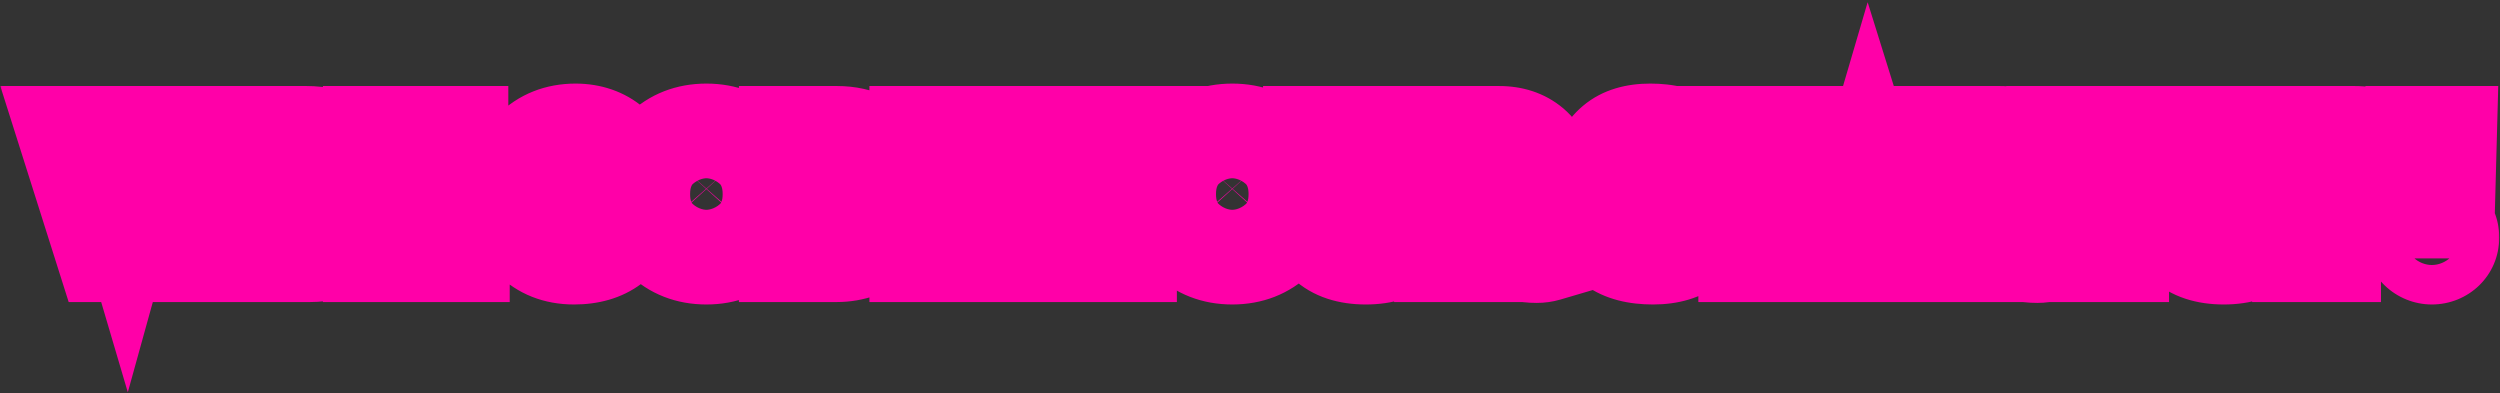 <svg width="687" height="108" viewBox="0 0 687 108" fill="none" xmlns="http://www.w3.org/2000/svg">
<rect x="0" y="0" width="687" height="108" fill="#333333" stroke="none"/>
<mask id="path-1-outside-1_2016_565" maskUnits="userSpaceOnUse" x="0" y="0" width="687" height="108" fill="black">
<rect fill="white" width="687" height="108"/>
<path d="M40.633 70H28.392L17.832 36.64H27.672L34.728 60.544L41.352 36.64H51.193L40.633 70ZM63.135 70H53.727V36.64H63.135V70ZM85.276 70H69.196V36.64H84.268C91.756 36.64 95.836 39.76 95.836 45.184C95.836 48.88 93.292 51.616 89.884 52.528C94.636 53.632 97.036 56.272 97.036 60.448C97.036 66.592 92.812 70 85.276 70ZM78.604 43.216V49.696H82.684C85.324 49.696 86.62 48.592 86.62 46.336C86.62 44.272 85.324 43.216 82.684 43.216H78.604ZM78.604 56.56V63.424H82.924C85.852 63.424 87.34 62.272 87.34 60.016C87.34 57.712 85.804 56.56 82.78 56.56H78.604ZM127.071 70H101.727V36.64H126.687V44.752H111.135V49.168H123.999V57.28H111.135V61.888H127.071V70ZM157.722 70.672C152.778 70.672 148.794 69.088 145.674 65.92C142.554 62.752 141.018 58.576 141.018 53.344C141.018 48.304 142.65 44.176 145.866 40.864C149.082 37.6 153.21 35.968 158.154 35.968C166.41 35.968 172.17 40.912 174.042 49.552L164.634 51.856C163.53 47.056 161.178 44.656 157.674 44.656C153.69 44.656 150.858 48.16 150.858 53.344C150.858 58.528 153.738 61.984 157.962 61.984C161.274 61.984 163.434 60.256 164.394 56.752L174.234 58.192C172.074 66.496 166.554 70.672 157.722 70.672ZM206.643 65.776C203.331 69.04 199.155 70.672 194.115 70.672C189.075 70.672 184.899 69.04 181.587 65.776C178.275 62.512 176.643 58.384 176.643 53.344C176.643 48.304 178.275 44.176 181.587 40.864C184.899 37.6 189.075 35.968 194.115 35.968C199.155 35.968 203.331 37.6 206.643 40.864C209.955 44.176 211.587 48.304 211.587 53.344C211.587 58.384 209.955 62.512 206.643 65.776ZM188.595 59.68C189.987 61.216 191.859 61.984 194.115 61.984C196.371 61.984 198.243 61.216 199.635 59.68C201.027 58.144 201.747 56.032 201.747 53.344C201.747 50.656 201.027 48.544 199.635 46.96C198.243 45.424 196.371 44.656 194.115 44.656C191.859 44.656 189.987 45.424 188.595 46.96C187.203 48.544 186.483 50.656 186.483 53.344C186.483 56.032 187.203 58.144 188.595 59.68ZM230.071 70H216.055V36.64H230.071C236.167 36.64 241.495 39.04 244.903 44.224C246.583 46.816 247.447 49.84 247.447 53.344C247.447 64.144 238.903 70 230.071 70ZM225.463 45.328V61.312H229.303C233.959 61.312 237.607 58.816 237.607 53.296C237.607 47.872 233.959 45.328 229.303 45.328H225.463ZM277.259 70H251.915V36.64H276.875V44.752H261.323V49.168H274.187V57.28H261.323V61.888H277.259V70ZM310.406 70H300.998V57.856L289.286 36.64H299.894L305.846 48.4L311.51 36.64H322.118L310.406 57.856V70ZM351.159 65.776C347.847 69.04 343.671 70.672 338.631 70.672C333.591 70.672 329.415 69.04 326.103 65.776C322.791 62.512 321.159 58.384 321.159 53.344C321.159 48.304 322.791 44.176 326.103 40.864C329.415 37.6 333.591 35.968 338.631 35.968C343.671 35.968 347.847 37.6 351.159 40.864C354.471 44.176 356.103 48.304 356.103 53.344C356.103 58.384 354.471 62.512 351.159 65.776ZM333.111 59.68C334.503 61.216 336.375 61.984 338.631 61.984C340.887 61.984 342.759 61.216 344.151 59.68C345.543 58.144 346.263 56.032 346.263 53.344C346.263 50.656 345.543 48.544 344.151 46.96C342.759 45.424 340.887 44.656 338.631 44.656C336.375 44.656 334.503 45.424 333.111 46.96C331.719 48.544 330.999 50.656 330.999 53.344C330.999 56.032 331.719 58.144 333.111 59.68ZM386.587 66.928C383.947 69.424 380.203 70.672 375.307 70.672C370.411 70.672 366.667 69.424 364.027 66.928C361.387 64.432 360.091 60.832 360.091 56.176V36.64H369.499V54.736C369.499 59.392 371.515 61.984 375.307 61.984C379.099 61.984 381.115 59.392 381.115 54.736V36.64H390.523V56.176C390.523 60.832 389.227 64.432 386.587 66.928ZM423.702 61.264C424.134 61.264 424.566 61.216 425.094 61.168V69.856C424.278 70.096 423.318 70.24 422.31 70.24C419.046 70.24 416.31 69.568 414.15 68.224C411.942 66.88 410.07 64.24 408.582 60.352L408.198 59.392H405.51V70H396.102V36.64H411.99C415.686 36.64 418.758 37.648 421.206 39.712C423.606 41.776 424.806 44.608 424.806 48.16C424.806 53.008 422.262 56.224 417.846 57.568C420.102 60.88 421.59 61.312 423.702 61.264ZM410.502 44.704H405.51V51.376H410.646C413.526 51.376 414.966 50.272 414.966 48.016C414.966 45.808 413.478 44.704 410.502 44.704ZM454.261 70.672C449.509 70.672 445.813 69.712 443.125 67.744C440.437 65.824 439.093 63.328 439.093 60.256C439.093 58.816 439.285 57.52 439.717 56.368L448.837 58.192C448.597 58.768 448.453 59.344 448.453 59.872C448.453 61.936 450.757 63.184 454.357 63.184C457.573 63.184 459.397 62.032 459.397 60.16C459.397 58.672 458.005 57.76 456.229 57.52L451.813 56.896C443.509 55.696 439.717 52.336 439.717 46.528C439.717 43.6 440.917 41.104 443.365 39.04C445.813 36.976 449.173 35.968 453.493 35.968C462.661 35.968 467.509 39.712 468.037 47.248L458.773 48.352C458.389 45.232 456.949 43.456 453.157 43.456C450.853 43.456 449.077 44.512 449.077 46C449.077 47.488 450.421 48.4 453.109 48.784L457.573 49.456C465.397 50.608 468.757 53.776 468.757 59.2C468.757 62.56 467.461 65.296 464.917 67.456C462.325 69.616 458.773 70.672 454.261 70.672ZM489.118 70H479.71V45.328H470.398V36.64H498.43V45.328H489.118V70ZM531.128 70H521.288L519.128 63.088H508.424L506.36 70H496.52L507.704 36.64H519.944L531.128 70ZM513.608 45.472L510.536 55.936H516.872L513.608 45.472ZM561.28 61.264C561.712 61.264 562.144 61.216 562.672 61.168V69.856C561.856 70.096 560.896 70.24 559.888 70.24C556.624 70.24 553.888 69.568 551.728 68.224C549.52 66.88 547.648 64.24 546.16 60.352L545.776 59.392H543.088V70H533.68V36.64H549.568C553.264 36.64 556.336 37.648 558.784 39.712C561.184 41.776 562.384 44.608 562.384 48.16C562.384 53.008 559.84 56.224 555.424 57.568C557.68 60.88 559.168 61.312 561.28 61.264ZM548.08 44.704H543.088V51.376H548.224C551.104 51.376 552.544 50.272 552.544 48.016C552.544 45.808 551.056 44.704 548.08 44.704ZM583.055 70H573.647V45.328H564.335V36.64H592.367V45.328H583.055V70ZM622.368 66.928C619.728 69.424 615.984 70.672 611.088 70.672C606.192 70.672 602.448 69.424 599.808 66.928C597.168 64.432 595.872 60.832 595.872 56.176V36.64H605.28V54.736C605.28 59.392 607.296 61.984 611.088 61.984C614.88 61.984 616.896 59.392 616.896 54.736V36.64H626.304V56.176C626.304 60.832 625.008 64.432 622.368 66.928ZM641.291 70H631.883V36.64H647.099C650.795 36.64 653.819 37.696 656.267 39.76C658.667 41.872 659.867 44.704 659.867 48.256C659.867 51.808 658.667 54.64 656.267 56.704C653.819 58.816 650.795 59.872 647.099 59.872H641.291V70ZM641.291 44.704V51.808H645.707C648.587 51.808 650.027 50.608 650.027 48.256C650.027 45.904 648.539 44.704 645.563 44.704H641.291ZM672.588 58H663.948L663.372 36.64H673.164L672.588 58ZM668.268 70.672C665.244 70.672 662.748 68.32 662.748 65.248C662.748 62.176 665.244 59.824 668.268 59.824C671.388 59.824 673.788 62.128 673.788 65.248C673.788 68.368 671.388 70.672 668.268 70.672Z"/>
</mask>
<path d="M40.633 70H28.392L17.832 36.64H27.672L34.728 60.544L41.352 36.64H51.193L40.633 70ZM63.135 70H53.727V36.64H63.135V70ZM85.276 70H69.196V36.64H84.268C91.756 36.64 95.836 39.76 95.836 45.184C95.836 48.88 93.292 51.616 89.884 52.528C94.636 53.632 97.036 56.272 97.036 60.448C97.036 66.592 92.812 70 85.276 70ZM78.604 43.216V49.696H82.684C85.324 49.696 86.62 48.592 86.62 46.336C86.62 44.272 85.324 43.216 82.684 43.216H78.604ZM78.604 56.56V63.424H82.924C85.852 63.424 87.34 62.272 87.34 60.016C87.34 57.712 85.804 56.56 82.78 56.56H78.604ZM127.071 70H101.727V36.64H126.687V44.752H111.135V49.168H123.999V57.28H111.135V61.888H127.071V70ZM157.722 70.672C152.778 70.672 148.794 69.088 145.674 65.92C142.554 62.752 141.018 58.576 141.018 53.344C141.018 48.304 142.65 44.176 145.866 40.864C149.082 37.6 153.21 35.968 158.154 35.968C166.41 35.968 172.17 40.912 174.042 49.552L164.634 51.856C163.53 47.056 161.178 44.656 157.674 44.656C153.69 44.656 150.858 48.16 150.858 53.344C150.858 58.528 153.738 61.984 157.962 61.984C161.274 61.984 163.434 60.256 164.394 56.752L174.234 58.192C172.074 66.496 166.554 70.672 157.722 70.672ZM206.643 65.776C203.331 69.04 199.155 70.672 194.115 70.672C189.075 70.672 184.899 69.04 181.587 65.776C178.275 62.512 176.643 58.384 176.643 53.344C176.643 48.304 178.275 44.176 181.587 40.864C184.899 37.6 189.075 35.968 194.115 35.968C199.155 35.968 203.331 37.6 206.643 40.864C209.955 44.176 211.587 48.304 211.587 53.344C211.587 58.384 209.955 62.512 206.643 65.776ZM188.595 59.68C189.987 61.216 191.859 61.984 194.115 61.984C196.371 61.984 198.243 61.216 199.635 59.68C201.027 58.144 201.747 56.032 201.747 53.344C201.747 50.656 201.027 48.544 199.635 46.96C198.243 45.424 196.371 44.656 194.115 44.656C191.859 44.656 189.987 45.424 188.595 46.96C187.203 48.544 186.483 50.656 186.483 53.344C186.483 56.032 187.203 58.144 188.595 59.68ZM230.071 70H216.055V36.64H230.071C236.167 36.64 241.495 39.04 244.903 44.224C246.583 46.816 247.447 49.84 247.447 53.344C247.447 64.144 238.903 70 230.071 70ZM225.463 45.328V61.312H229.303C233.959 61.312 237.607 58.816 237.607 53.296C237.607 47.872 233.959 45.328 229.303 45.328H225.463ZM277.259 70H251.915V36.64H276.875V44.752H261.323V49.168H274.187V57.28H261.323V61.888H277.259V70ZM310.406 70H300.998V57.856L289.286 36.64H299.894L305.846 48.4L311.51 36.64H322.118L310.406 57.856V70ZM351.159 65.776C347.847 69.04 343.671 70.672 338.631 70.672C333.591 70.672 329.415 69.04 326.103 65.776C322.791 62.512 321.159 58.384 321.159 53.344C321.159 48.304 322.791 44.176 326.103 40.864C329.415 37.6 333.591 35.968 338.631 35.968C343.671 35.968 347.847 37.6 351.159 40.864C354.471 44.176 356.103 48.304 356.103 53.344C356.103 58.384 354.471 62.512 351.159 65.776ZM333.111 59.68C334.503 61.216 336.375 61.984 338.631 61.984C340.887 61.984 342.759 61.216 344.151 59.68C345.543 58.144 346.263 56.032 346.263 53.344C346.263 50.656 345.543 48.544 344.151 46.96C342.759 45.424 340.887 44.656 338.631 44.656C336.375 44.656 334.503 45.424 333.111 46.96C331.719 48.544 330.999 50.656 330.999 53.344C330.999 56.032 331.719 58.144 333.111 59.68ZM386.587 66.928C383.947 69.424 380.203 70.672 375.307 70.672C370.411 70.672 366.667 69.424 364.027 66.928C361.387 64.432 360.091 60.832 360.091 56.176V36.64H369.499V54.736C369.499 59.392 371.515 61.984 375.307 61.984C379.099 61.984 381.115 59.392 381.115 54.736V36.64H390.523V56.176C390.523 60.832 389.227 64.432 386.587 66.928ZM423.702 61.264C424.134 61.264 424.566 61.216 425.094 61.168V69.856C424.278 70.096 423.318 70.24 422.31 70.24C419.046 70.24 416.31 69.568 414.15 68.224C411.942 66.88 410.07 64.24 408.582 60.352L408.198 59.392H405.51V70H396.102V36.64H411.99C415.686 36.64 418.758 37.648 421.206 39.712C423.606 41.776 424.806 44.608 424.806 48.16C424.806 53.008 422.262 56.224 417.846 57.568C420.102 60.88 421.59 61.312 423.702 61.264ZM410.502 44.704H405.51V51.376H410.646C413.526 51.376 414.966 50.272 414.966 48.016C414.966 45.808 413.478 44.704 410.502 44.704ZM454.261 70.672C449.509 70.672 445.813 69.712 443.125 67.744C440.437 65.824 439.093 63.328 439.093 60.256C439.093 58.816 439.285 57.52 439.717 56.368L448.837 58.192C448.597 58.768 448.453 59.344 448.453 59.872C448.453 61.936 450.757 63.184 454.357 63.184C457.573 63.184 459.397 62.032 459.397 60.16C459.397 58.672 458.005 57.76 456.229 57.52L451.813 56.896C443.509 55.696 439.717 52.336 439.717 46.528C439.717 43.6 440.917 41.104 443.365 39.04C445.813 36.976 449.173 35.968 453.493 35.968C462.661 35.968 467.509 39.712 468.037 47.248L458.773 48.352C458.389 45.232 456.949 43.456 453.157 43.456C450.853 43.456 449.077 44.512 449.077 46C449.077 47.488 450.421 48.4 453.109 48.784L457.573 49.456C465.397 50.608 468.757 53.776 468.757 59.2C468.757 62.56 467.461 65.296 464.917 67.456C462.325 69.616 458.773 70.672 454.261 70.672ZM489.118 70H479.71V45.328H470.398V36.64H498.43V45.328H489.118V70ZM531.128 70H521.288L519.128 63.088H508.424L506.36 70H496.52L507.704 36.64H519.944L531.128 70ZM513.608 45.472L510.536 55.936H516.872L513.608 45.472ZM561.28 61.264C561.712 61.264 562.144 61.216 562.672 61.168V69.856C561.856 70.096 560.896 70.24 559.888 70.24C556.624 70.24 553.888 69.568 551.728 68.224C549.52 66.88 547.648 64.24 546.16 60.352L545.776 59.392H543.088V70H533.68V36.64H549.568C553.264 36.64 556.336 37.648 558.784 39.712C561.184 41.776 562.384 44.608 562.384 48.16C562.384 53.008 559.84 56.224 555.424 57.568C557.68 60.88 559.168 61.312 561.28 61.264ZM548.08 44.704H543.088V51.376H548.224C551.104 51.376 552.544 50.272 552.544 48.016C552.544 45.808 551.056 44.704 548.08 44.704ZM583.055 70H573.647V45.328H564.335V36.64H592.367V45.328H583.055V70ZM622.368 66.928C619.728 69.424 615.984 70.672 611.088 70.672C606.192 70.672 602.448 69.424 599.808 66.928C597.168 64.432 595.872 60.832 595.872 56.176V36.64H605.28V54.736C605.28 59.392 607.296 61.984 611.088 61.984C614.88 61.984 616.896 59.392 616.896 54.736V36.64H626.304V56.176C626.304 60.832 625.008 64.432 622.368 66.928ZM641.291 70H631.883V36.64H647.099C650.795 36.64 653.819 37.696 656.267 39.76C658.667 41.872 659.867 44.704 659.867 48.256C659.867 51.808 658.667 54.64 656.267 56.704C653.819 58.816 650.795 59.872 647.099 59.872H641.291V70ZM641.291 44.704V51.808H645.707C648.587 51.808 650.027 50.608 650.027 48.256C650.027 45.904 648.539 44.704 645.563 44.704H641.291ZM672.588 58H663.948L663.372 36.64H673.164L672.588 58ZM668.268 70.672C665.244 70.672 662.748 68.32 662.748 65.248C662.748 62.176 665.244 59.824 668.268 59.824C671.388 59.824 673.788 62.128 673.788 65.248C673.788 68.368 671.388 70.672 668.268 70.672Z" fill="white"/>
<path d="M40.633 70V83H50.153L53.026 73.923L40.633 70ZM28.392 70L15.999 73.923L18.872 83H28.392V70ZM17.832 36.64V23.64H0.082L5.439 40.563L17.832 36.64ZM27.672 36.64L40.141 32.96L37.39 23.64H27.672V36.64ZM34.728 60.544L22.26 64.224L35.123 107.801L47.256 64.016L34.728 60.544ZM41.352 36.64V23.64H31.465L28.825 33.168L41.352 36.64ZM51.193 36.64L63.586 40.563L68.943 23.64H51.193V36.64ZM40.633 70V57H28.392V70V83H40.633V70ZM28.392 70L40.786 66.077L30.226 32.717L17.832 36.64L5.439 40.563L15.999 73.923L28.392 70ZM17.832 36.64V49.64H27.672V36.64V23.64H17.832V36.64ZM27.672 36.64L15.204 40.32L22.26 64.224L34.728 60.544L47.197 56.864L40.141 32.96L27.672 36.64ZM34.728 60.544L47.256 64.016L53.88 40.112L41.352 36.64L28.825 33.168L22.201 57.072L34.728 60.544ZM41.352 36.64V49.64H51.193V36.64V23.64H41.352V36.64ZM51.193 36.64L38.799 32.717L28.239 66.077L40.633 70L53.026 73.923L63.586 40.563L51.193 36.64ZM63.135 70V83H76.135V70H63.135ZM53.727 70H40.727V83H53.727V70ZM53.727 36.64V23.64H40.727V36.64H53.727ZM63.135 36.64H76.135V23.64H63.135V36.64ZM63.135 70V57H53.727V70V83H63.135V70ZM53.727 70H66.727V36.64H53.727H40.727V70H53.727ZM53.727 36.64V49.64H63.135V36.64V23.64H53.727V36.64ZM63.135 36.64H50.135V70H63.135H76.135V36.64H63.135ZM69.196 70H56.196V83H69.196V70ZM69.196 36.64V23.64H56.196V36.64H69.196ZM89.884 52.528L86.523 39.97L86.942 65.191L89.884 52.528ZM78.604 43.216V30.216H65.604V43.216H78.604ZM78.604 49.696H65.604V62.696H78.604V49.696ZM78.604 56.56V43.56H65.604V56.56H78.604ZM78.604 63.424H65.604V76.424H78.604V63.424ZM85.276 70V57H69.196V70V83H85.276V70ZM69.196 70H82.196V36.64H69.196H56.196V70H69.196ZM69.196 36.64V49.64H84.268V36.64V23.64H69.196V36.64ZM84.268 36.64V49.64C85.267 49.64 85.785 49.747 85.93 49.785C86.068 49.822 85.688 49.746 85.091 49.301C84.443 48.818 83.782 48.076 83.331 47.123C82.896 46.203 82.836 45.472 82.836 45.184H95.836H108.836C108.836 38.823 106.226 32.627 100.629 28.455C95.591 24.7 89.546 23.64 84.268 23.64V36.64ZM95.836 45.184H82.836C82.836 43.904 83.324 42.558 84.198 41.522C85.004 40.565 85.9 40.137 86.523 39.97L89.884 52.528L93.245 65.086C101.345 62.918 108.836 55.733 108.836 45.184H95.836ZM89.884 52.528L86.942 65.191C87.675 65.361 86.739 65.314 85.601 64.057C85.023 63.418 84.587 62.669 84.321 61.912C84.066 61.185 84.036 60.65 84.036 60.448H97.036H110.036C110.036 55.714 108.597 50.721 104.883 46.615C101.357 42.718 96.845 40.799 92.826 39.865L89.884 52.528ZM97.036 60.448H84.036C84.036 60.495 84.03 60.054 84.333 59.356C84.656 58.612 85.179 57.929 85.794 57.43C86.927 56.512 87.315 57 85.276 57V70V83C90.772 83 97.041 81.784 102.169 77.626C107.717 73.128 110.036 66.739 110.036 60.448H97.036ZM78.604 43.216H65.604V49.696H78.604H91.604V43.216H78.604ZM78.604 49.696V62.696H82.684V49.696V36.696H78.604V49.696ZM82.684 49.696V62.696C85.489 62.696 90.086 62.159 94.08 58.752C98.482 54.995 99.62 49.983 99.62 46.336H86.62H73.62C73.62 44.946 74.11 41.613 77.204 38.972C79.89 36.681 82.518 36.696 82.684 36.696V49.696ZM86.62 46.336H99.62C99.62 42.416 98.243 37.426 93.751 33.842C89.817 30.701 85.394 30.216 82.684 30.216V43.216V56.216C82.614 56.216 80.159 56.259 77.532 54.162C74.349 51.621 73.62 48.192 73.62 46.336H86.62ZM82.684 43.216V30.216H78.604V43.216V56.216H82.684V43.216ZM78.604 56.56H65.604V63.424H78.604H91.604V56.56H78.604ZM78.604 63.424V76.424H82.924V63.424V50.424H78.604V63.424ZM82.924 63.424V76.424C85.75 76.424 90.2 75.925 94.176 72.855C98.768 69.308 100.34 64.247 100.34 60.016H87.34H74.34C74.34 59.164 74.481 57.83 75.143 56.308C75.837 54.715 76.931 53.322 78.283 52.278C79.572 51.282 80.796 50.83 81.579 50.627C82.345 50.428 82.844 50.424 82.924 50.424V63.424ZM87.34 60.016H100.34C100.34 55.7 98.709 50.588 94.033 47.053C90.033 44.03 85.579 43.56 82.78 43.56V56.56V69.56C82.752 69.56 82.302 69.562 81.58 69.379C80.844 69.193 79.64 68.766 78.355 67.794C76.999 66.77 75.88 65.382 75.165 63.767C74.483 62.225 74.34 60.871 74.34 60.016H87.34ZM82.78 56.56V43.56H78.604V56.56V69.56H82.78V56.56ZM127.071 70V83H140.071V70H127.071ZM101.727 70H88.727V83H101.727V70ZM101.727 36.64V23.64H88.727V36.64H101.727ZM126.687 36.64H139.687V23.64H126.687V36.64ZM126.687 44.752V57.752H139.687V44.752H126.687ZM111.135 44.752V31.752H98.135V44.752H111.135ZM111.135 49.168H98.135V62.168H111.135V49.168ZM123.999 49.168H136.999V36.168H123.999V49.168ZM123.999 57.28V70.28H136.999V57.28H123.999ZM111.135 57.28V44.28H98.135V57.28H111.135ZM111.135 61.888H98.135V74.888H111.135V61.888ZM127.071 61.888H140.071V48.888H127.071V61.888ZM127.071 70V57H101.727V70V83H127.071V70ZM101.727 70H114.727V36.64H101.727H88.727V70H101.727ZM101.727 36.64V49.64H126.687V36.64V23.64H101.727V36.64ZM126.687 36.64H113.687V44.752H126.687H139.687V36.64H126.687ZM126.687 44.752V31.752H111.135V44.752V57.752H126.687V44.752ZM111.135 44.752H98.135V49.168H111.135H124.135V44.752H111.135ZM111.135 49.168V62.168H123.999V49.168V36.168H111.135V49.168ZM123.999 49.168H110.999V57.28H123.999H136.999V49.168H123.999ZM123.999 57.28V44.28H111.135V57.28V70.28H123.999V57.28ZM111.135 57.28H98.135V61.888H111.135H124.135V57.28H111.135ZM111.135 61.888V74.888H127.071V61.888V48.888H111.135V61.888ZM127.071 61.888H114.071V70H127.071H140.071V61.888H127.071ZM145.674 65.92L136.412 75.042L145.674 65.92ZM145.866 40.864L136.606 31.74L136.573 31.774L136.54 31.808L145.866 40.864ZM174.042 49.552L177.134 62.179L189.427 59.168L186.747 46.799L174.042 49.552ZM164.634 51.856L151.965 54.77L154.92 67.619L167.726 64.483L164.634 51.856ZM164.394 56.752L166.277 43.889L154.895 42.224L151.856 53.317L164.394 56.752ZM174.234 58.192L186.815 61.465L190.466 47.429L176.117 45.329L174.234 58.192ZM157.722 70.672V57.672C155.873 57.672 155.354 57.222 154.936 56.798L145.674 65.92L136.412 75.042C142.234 80.954 149.684 83.672 157.722 83.672V70.672ZM145.674 65.92L154.936 56.798C154.65 56.507 154.018 55.843 154.018 53.344H141.018H128.018C128.018 61.309 130.458 68.997 136.412 75.042L145.674 65.92ZM141.018 53.344H154.018C154.018 51.432 154.503 50.63 155.193 49.92L145.866 40.864L136.54 31.808C130.797 37.722 128.018 45.176 128.018 53.344H141.018ZM145.866 40.864L155.126 49.988C155.668 49.438 156.348 48.968 158.154 48.968V35.968V22.968C150.073 22.968 142.496 25.762 136.606 31.74L145.866 40.864ZM158.154 35.968V48.968C159.58 48.968 159.974 49.34 160.039 49.397C160.175 49.513 160.876 50.178 161.337 52.305L174.042 49.552L186.747 46.799C185.336 40.286 182.221 34.159 176.945 29.643C171.599 25.067 164.984 22.968 158.154 22.968V35.968ZM174.042 49.552L170.95 36.925L161.542 39.229L164.634 51.856L167.726 64.483L177.134 62.179L174.042 49.552ZM164.634 51.856L177.303 48.942C176.449 45.226 174.791 40.916 171.385 37.405C167.635 33.539 162.74 31.656 157.674 31.656V44.656V57.656C157.043 57.656 156.147 57.542 155.146 57.131C154.132 56.715 153.314 56.117 152.723 55.507C151.645 54.396 151.716 53.686 151.965 54.77L164.634 51.856ZM157.674 44.656V31.656C151.524 31.656 146.133 34.497 142.578 38.989C139.185 43.277 137.858 48.482 137.858 53.344H150.858H163.858C163.858 53.022 163.948 53.883 162.966 55.123C162.461 55.761 161.713 56.431 160.704 56.931C159.684 57.437 158.624 57.656 157.674 57.656V44.656ZM150.858 53.344H137.858C137.858 58.257 139.227 63.555 142.8 67.883C146.543 72.418 152.01 74.984 157.962 74.984V61.984V48.984C158.708 48.984 159.632 49.144 160.588 49.592C161.542 50.039 162.305 50.67 162.852 51.333C163.929 52.637 163.858 53.615 163.858 53.344H150.858ZM157.962 61.984V74.984C161.958 74.984 166.402 73.895 170.243 70.784C173.989 67.749 175.95 63.77 176.932 60.187L164.394 56.752L151.856 53.317C151.878 53.238 152.279 51.875 153.877 50.58C155.571 49.209 157.279 48.984 157.962 48.984V61.984ZM164.394 56.752L162.512 69.615L172.352 71.055L174.234 58.192L176.117 45.329L166.277 43.889L164.394 56.752ZM174.234 58.192L161.653 54.919C161.383 55.955 161.092 56.541 160.912 56.834C160.748 57.1 160.651 57.167 160.64 57.176C160.626 57.187 160.492 57.291 160.096 57.406C159.672 57.53 158.918 57.672 157.722 57.672V70.672V83.672C164.177 83.672 170.75 82.127 176.32 77.916C181.927 73.677 185.181 67.748 186.815 61.465L174.234 58.192ZM206.643 65.776L197.518 56.517L206.643 65.776ZM181.587 65.776L190.712 56.517L181.587 65.776ZM181.587 40.864L172.462 31.605L172.428 31.638L172.395 31.672L181.587 40.864ZM206.643 40.864L215.836 31.672L215.802 31.638L215.768 31.605L206.643 40.864ZM188.595 59.68L178.962 68.41L188.595 59.68ZM199.635 59.68L190.002 50.95L190.002 50.95L199.635 59.68ZM199.635 46.96L209.4 38.379L209.335 38.304L209.268 38.23L199.635 46.96ZM188.595 46.96L178.962 38.23L178.896 38.304L178.83 38.379L188.595 46.96ZM206.643 65.776L197.518 56.517C196.854 57.171 196.055 57.672 194.115 57.672V70.672V83.672C202.255 83.672 209.808 80.909 215.768 75.035L206.643 65.776ZM194.115 70.672V57.672C192.175 57.672 191.376 57.171 190.712 56.517L181.587 65.776L172.462 75.035C178.422 80.909 185.975 83.672 194.115 83.672V70.672ZM181.587 65.776L190.712 56.517C190.119 55.933 189.643 55.255 189.643 53.344H176.643H163.643C163.643 61.513 166.431 69.091 172.462 75.035L181.587 65.776ZM176.643 53.344H189.643C189.643 51.452 190.11 50.726 190.78 50.056L181.587 40.864L172.395 31.672C166.441 37.626 163.643 45.156 163.643 53.344H176.643ZM181.587 40.864L190.712 50.123C191.376 49.469 192.175 48.968 194.115 48.968V35.968V22.968C185.975 22.968 178.422 25.731 172.462 31.605L181.587 40.864ZM194.115 35.968V48.968C196.055 48.968 196.854 49.469 197.518 50.123L206.643 40.864L215.768 31.605C209.808 25.731 202.255 22.968 194.115 22.968V35.968ZM206.643 40.864L197.451 50.056C198.121 50.726 198.587 51.452 198.587 53.344H211.587H224.587C224.587 45.156 221.79 37.626 215.836 31.672L206.643 40.864ZM211.587 53.344H198.587C198.587 55.255 198.111 55.933 197.518 56.517L206.643 65.776L215.768 75.035C221.799 69.091 224.587 61.513 224.587 53.344H211.587ZM188.595 59.68L178.962 68.41C183.109 72.985 188.645 74.984 194.115 74.984V61.984V48.984C194.472 48.984 195.166 49.048 196.02 49.403C196.902 49.77 197.663 50.327 198.228 50.95L188.595 59.68ZM194.115 61.984V74.984C199.586 74.984 205.122 72.985 209.268 68.41L199.635 59.68L190.002 50.95C190.568 50.327 191.328 49.77 192.21 49.403C193.064 49.048 193.758 48.984 194.115 48.984V61.984ZM199.635 59.68L209.268 68.41C213.352 63.903 214.747 58.381 214.747 53.344H201.747H188.747C188.747 53.541 188.72 53.312 188.887 52.812C189.068 52.273 189.419 51.594 190.002 50.95L199.635 59.68ZM201.747 53.344H214.747C214.747 48.252 213.326 42.846 209.4 38.379L199.635 46.96L189.87 55.541C189.372 54.975 189.052 54.364 188.88 53.849C188.721 53.371 188.747 53.152 188.747 53.344H201.747ZM199.635 46.96L209.268 38.23C205.122 33.655 199.586 31.656 194.115 31.656V44.656V57.656C193.758 57.656 193.065 57.592 192.21 57.237C191.328 56.87 190.568 56.313 190.002 55.69L199.635 46.96ZM194.115 44.656V31.656C188.645 31.656 183.109 33.655 178.962 38.23L188.595 46.96L198.228 55.69C197.663 56.313 196.902 56.87 196.02 57.237C195.166 57.592 194.472 57.656 194.115 57.656V44.656ZM188.595 46.96L178.83 38.379C174.904 42.846 173.483 48.252 173.483 53.344H186.483H199.483C199.483 53.152 199.509 53.371 199.35 53.849C199.178 54.364 198.858 54.975 198.36 55.541L188.595 46.96ZM186.483 53.344H173.483C173.483 58.381 174.878 63.903 178.962 68.41L188.595 59.68L198.228 50.95C198.811 51.594 199.162 52.273 199.343 52.812C199.511 53.312 199.483 53.541 199.483 53.344H186.483ZM216.055 70H203.055V83H216.055V70ZM216.055 36.64V23.64H203.055V36.64H216.055ZM244.903 44.224L255.812 37.153L255.789 37.118L255.766 37.083L244.903 44.224ZM225.463 45.328V32.328H212.463V45.328H225.463ZM225.463 61.312H212.463V74.312H225.463V61.312ZM230.071 70V57H216.055V70V83H230.071V70ZM216.055 70H229.055V36.64H216.055H203.055V70H216.055ZM216.055 36.64V49.64H230.071V36.64V23.64H216.055V36.64ZM230.071 36.64V49.64C231.416 49.64 232.249 49.901 232.726 50.138C233.15 50.348 233.587 50.675 234.04 51.365L244.903 44.224L255.766 37.083C249.59 27.688 239.837 23.64 230.071 23.64V36.64ZM244.903 44.224L233.994 51.295C234.176 51.575 234.447 52.091 234.447 53.344H247.447H260.447C260.447 47.589 258.991 42.057 255.812 37.153L244.903 44.224ZM247.447 53.344H234.447C234.447 54.297 234.267 54.843 234.138 55.127C234.005 55.419 233.821 55.669 233.547 55.907C232.94 56.434 231.729 57 230.071 57V70V83C244.302 83 260.447 72.984 260.447 53.344H247.447ZM225.463 45.328H212.463V61.312H225.463H238.463V45.328H225.463ZM225.463 61.312V74.312H229.303V61.312V48.312H225.463V61.312ZM229.303 61.312V74.312C233.808 74.312 239.273 73.106 243.787 69.136C248.569 64.929 250.607 59.099 250.607 53.296H237.607H224.607C224.607 53.244 224.618 52.722 224.939 51.94C225.274 51.123 225.84 50.294 226.616 49.612C228.142 48.27 229.454 48.312 229.303 48.312V61.312ZM237.607 53.296H250.607C250.607 47.477 248.528 41.686 243.787 37.516C239.306 33.575 233.865 32.328 229.303 32.328V45.328V58.328C229.303 58.328 229.028 58.33 228.555 58.176C228.064 58.017 227.349 57.684 226.616 57.04C225.858 56.373 225.294 55.558 224.954 54.738C224.627 53.949 224.607 53.4 224.607 53.296H237.607ZM229.303 45.328V32.328H225.463V45.328V58.328H229.303V45.328ZM277.259 70V83H290.259V70H277.259ZM251.915 70H238.915V83H251.915V70ZM251.915 36.64V23.64H238.915V36.64H251.915ZM276.875 36.64H289.875V23.64H276.875V36.64ZM276.875 44.752V57.752H289.875V44.752H276.875ZM261.323 44.752V31.752H248.323V44.752H261.323ZM261.323 49.168H248.323V62.168H261.323V49.168ZM274.187 49.168H287.187V36.168H274.187V49.168ZM274.187 57.28V70.28H287.187V57.28H274.187ZM261.323 57.28V44.28H248.323V57.28H261.323ZM261.323 61.888H248.323V74.888H261.323V61.888ZM277.259 61.888H290.259V48.888H277.259V61.888ZM277.259 70V57H251.915V70V83H277.259V70ZM251.915 70H264.915V36.64H251.915H238.915V70H251.915ZM251.915 36.64V49.64H276.875V36.64V23.64H251.915V36.64ZM276.875 36.64H263.875V44.752H276.875H289.875V36.64H276.875ZM276.875 44.752V31.752H261.323V44.752V57.752H276.875V44.752ZM261.323 44.752H248.323V49.168H261.323H274.323V44.752H261.323ZM261.323 49.168V62.168H274.187V49.168V36.168H261.323V49.168ZM274.187 49.168H261.187V57.28H274.187H287.187V49.168H274.187ZM274.187 57.28V44.28H261.323V57.28V70.28H274.187V57.28ZM261.323 57.28H248.323V61.888H261.323H274.323V57.28H261.323ZM261.323 61.888V74.888H277.259V61.888V48.888H261.323V61.888ZM277.259 61.888H264.259V70H277.259H290.259V61.888H277.259ZM310.406 70V83H323.406V70H310.406ZM300.998 70H287.998V83H300.998V70ZM300.998 57.856H313.998V54.506L312.379 51.573L300.998 57.856ZM289.286 36.64V23.64H267.26L277.905 42.923L289.286 36.64ZM299.894 36.64L311.493 30.77L307.884 23.64H299.894V36.64ZM305.846 48.4L294.247 54.27L306.135 77.759L317.558 54.041L305.846 48.4ZM311.51 36.64V23.64H303.342L299.797 30.999L311.51 36.64ZM322.118 36.64L333.499 42.923L344.143 23.64H322.118V36.64ZM310.406 57.856L299.025 51.573L297.406 54.506V57.856H310.406ZM310.406 70V57H300.998V70V83H310.406V70ZM300.998 70H313.998V57.856H300.998H287.998V70H300.998ZM300.998 57.856L312.379 51.573L300.667 30.357L289.286 36.64L277.905 42.923L289.617 64.139L300.998 57.856ZM289.286 36.64V49.64H299.894V36.64V23.64H289.286V36.64ZM299.894 36.64L288.295 42.511L294.247 54.27L305.846 48.4L317.445 42.529L311.493 30.77L299.894 36.64ZM305.846 48.4L317.558 54.041L323.222 42.281L311.51 36.64L299.797 30.999L294.133 42.759L305.846 48.4ZM311.51 36.64V49.64H322.118V36.64V23.64H311.51V36.64ZM322.118 36.64L310.737 30.357L299.025 51.573L310.406 57.856L321.787 64.139L333.499 42.923L322.118 36.64ZM310.406 57.856H297.406V70H310.406H323.406V57.856H310.406ZM351.159 65.776L342.034 56.517L351.159 65.776ZM326.103 65.776L335.228 56.517L326.103 65.776ZM326.103 40.864L316.978 31.605L316.944 31.638L316.91 31.672L326.103 40.864ZM351.159 40.864L360.351 31.672L360.318 31.638L360.284 31.605L351.159 40.864ZM333.111 59.68L323.478 68.41L333.111 59.68ZM344.151 59.68L334.518 50.95V50.95L344.151 59.68ZM344.151 46.96L353.916 38.379L353.85 38.304L353.784 38.23L344.151 46.96ZM333.111 46.96L323.478 38.23L323.411 38.304L323.346 38.379L333.111 46.96ZM351.159 65.776L342.034 56.517C341.37 57.171 340.571 57.672 338.631 57.672V70.672V83.672C346.77 83.672 354.324 80.909 360.284 75.035L351.159 65.776ZM338.631 70.672V57.672C336.69 57.672 335.892 57.171 335.228 56.517L326.103 65.776L316.978 75.035C322.938 80.909 330.491 83.672 338.631 83.672V70.672ZM326.103 65.776L335.228 56.517C334.635 55.933 334.159 55.255 334.159 53.344H321.159H308.159C308.159 61.513 310.946 69.091 316.978 75.035L326.103 65.776ZM321.159 53.344H334.159C334.159 51.452 334.625 50.726 335.295 50.056L326.103 40.864L316.91 31.672C310.956 37.626 308.159 45.156 308.159 53.344H321.159ZM326.103 40.864L335.228 50.123C335.892 49.469 336.69 48.968 338.631 48.968V35.968V22.968C330.491 22.968 322.938 25.731 316.978 31.605L326.103 40.864ZM338.631 35.968V48.968C340.571 48.968 341.37 49.469 342.034 50.123L351.159 40.864L360.284 31.605C354.324 25.731 346.77 22.968 338.631 22.968V35.968ZM351.159 40.864L341.966 50.056C342.636 50.726 343.103 51.452 343.103 53.344H356.103H369.103C369.103 45.156 366.305 37.626 360.351 31.672L351.159 40.864ZM356.103 53.344H343.103C343.103 55.255 342.626 55.933 342.034 56.517L351.159 65.776L360.284 75.035C366.315 69.091 369.103 61.513 369.103 53.344H356.103ZM333.111 59.68L323.478 68.41C327.624 72.985 333.16 74.984 338.631 74.984V61.984V48.984C338.988 48.984 339.681 49.048 340.536 49.403C341.418 49.77 342.178 50.327 342.744 50.95L333.111 59.68ZM338.631 61.984V74.984C344.101 74.984 349.637 72.985 353.784 68.41L344.151 59.68L334.518 50.95C335.083 50.327 335.843 49.77 336.726 49.403C337.58 49.048 338.274 48.984 338.631 48.984V61.984ZM344.151 59.68L353.784 68.41C357.867 63.903 359.263 58.381 359.263 53.344H346.263H333.263C333.263 53.541 333.235 53.312 333.403 52.812C333.584 52.273 333.935 51.594 334.518 50.95L344.151 59.68ZM346.263 53.344H359.263C359.263 48.252 357.842 42.846 353.916 38.379L344.151 46.96L334.386 55.541C333.888 54.975 333.567 54.364 333.396 53.849C333.237 53.371 333.263 53.152 333.263 53.344H346.263ZM344.151 46.96L353.784 38.23C349.637 33.655 344.101 31.656 338.631 31.656V44.656V57.656C338.274 57.656 337.58 57.592 336.726 57.237C335.843 56.87 335.083 56.313 334.518 55.69L344.151 46.96ZM338.631 44.656V31.656C333.16 31.656 327.624 33.655 323.478 38.23L333.111 46.96L342.744 55.69C342.178 56.313 341.418 56.87 340.536 57.237C339.681 57.592 338.988 57.656 338.631 57.656V44.656ZM333.111 46.96L323.346 38.379C319.419 42.846 317.999 48.252 317.999 53.344H330.999H343.999C343.999 53.152 344.025 53.371 343.866 53.849C343.694 54.364 343.373 54.975 342.876 55.541L333.111 46.96ZM330.999 53.344H317.999C317.999 58.381 319.394 63.903 323.478 68.41L333.111 59.68L342.744 50.95C343.327 51.594 343.678 52.273 343.859 52.812C344.026 53.312 343.999 53.541 343.999 53.344H330.999ZM386.587 66.928L377.656 57.482L386.587 66.928ZM364.027 66.928L355.096 76.374L364.027 66.928ZM360.091 36.64V23.64H347.091V36.64H360.091ZM369.499 36.64H382.499V23.64H369.499V36.64ZM381.115 36.64V23.64H368.115V36.64H381.115ZM390.523 36.64H403.523V23.64H390.523V36.64ZM386.587 66.928L377.656 57.482C377.831 57.316 377.925 57.322 377.694 57.399C377.407 57.495 376.677 57.672 375.307 57.672V70.672V83.672C382.367 83.672 389.737 81.84 395.518 76.374L386.587 66.928ZM375.307 70.672V57.672C373.937 57.672 373.207 57.495 372.92 57.399C372.688 57.322 372.783 57.316 372.958 57.482L364.027 66.928L355.096 76.374C360.877 81.84 368.247 83.672 375.307 83.672V70.672ZM364.027 66.928L372.958 57.482C373.054 57.572 373.143 57.679 373.211 57.786C373.278 57.889 373.295 57.943 373.283 57.91C373.253 57.829 373.091 57.323 373.091 56.176H360.091H347.091C347.091 63.257 349.127 70.731 355.096 76.374L364.027 66.928ZM360.091 56.176H373.091V36.64H360.091H347.091V56.176H360.091ZM360.091 36.64V49.64H369.499V36.64V23.64H360.091V36.64ZM369.499 36.64H356.499V54.736H369.499H382.499V36.64H369.499ZM369.499 54.736H356.499C356.499 58.675 357.315 63.807 360.805 68.197C364.68 73.07 370.195 74.984 375.307 74.984V61.984V48.984C375.837 48.984 376.822 49.077 378.007 49.595C379.244 50.136 380.337 50.984 381.156 52.015C382.69 53.945 382.499 55.453 382.499 54.736H369.499ZM375.307 61.984V74.984C380.419 74.984 385.934 73.07 389.808 68.197C393.298 63.807 394.115 58.675 394.115 54.736H381.115H368.115C368.115 55.453 367.923 53.945 369.457 52.015C370.277 50.984 371.37 50.136 372.607 49.595C373.792 49.077 374.777 48.984 375.307 48.984V61.984ZM381.115 54.736H394.115V36.64H381.115H368.115V54.736H381.115ZM381.115 36.64V49.64H390.523V36.64V23.64H381.115V36.64ZM390.523 36.64H377.523V56.176H390.523H403.523V36.64H390.523ZM390.523 56.176H377.523C377.523 57.323 377.361 57.829 377.331 57.91C377.319 57.943 377.335 57.889 377.402 57.786C377.471 57.679 377.56 57.572 377.656 57.482L386.587 66.928L395.518 76.374C401.486 70.731 403.523 63.257 403.523 56.176H390.523ZM423.702 61.264V48.264H423.554L423.407 48.267L423.702 61.264ZM425.094 61.168H438.094V46.933L423.917 48.221L425.094 61.168ZM425.094 69.856L428.762 82.328L438.094 79.583V69.856H425.094ZM414.15 68.224L421.018 57.186L420.964 57.153L420.909 57.119L414.15 68.224ZM408.582 60.352L420.723 55.705L420.689 55.614L420.652 55.524L408.582 60.352ZM408.198 59.392L420.268 54.564L417 46.392H408.198V59.392ZM405.51 59.392V46.392H392.51V59.392H405.51ZM405.51 70V83H418.51V70H405.51ZM396.102 70H383.102V83H396.102V70ZM396.102 36.64V23.64H383.102V36.64H396.102ZM421.206 39.712L429.683 29.856L429.634 29.814L429.586 29.773L421.206 39.712ZM417.846 57.568L414.061 45.131L397.151 50.278L407.102 64.886L417.846 57.568ZM405.51 44.704V31.704H392.51V44.704H405.51ZM405.51 51.376H392.51V64.376H405.51V51.376ZM423.702 61.264V74.264C424.893 74.264 426.143 74.126 426.271 74.115L425.094 61.168L423.917 48.221C423.834 48.229 423.757 48.236 423.691 48.242C423.619 48.249 423.569 48.254 423.516 48.259C423.412 48.268 423.364 48.272 423.339 48.274C423.317 48.276 423.345 48.273 423.405 48.271C423.467 48.268 423.569 48.264 423.702 48.264V61.264ZM425.094 61.168H412.094V69.856H425.094H438.094V61.168H425.094ZM425.094 69.856L421.426 57.384C421.658 57.316 421.835 57.283 421.959 57.265C422.086 57.248 422.2 57.24 422.31 57.24V70.24V83.24C424.508 83.24 426.706 82.932 428.762 82.328L425.094 69.856ZM422.31 70.24V57.24C420.775 57.24 420.595 56.923 421.018 57.186L414.15 68.224L407.282 79.262C412.025 82.213 417.317 83.24 422.31 83.24V70.24ZM414.15 68.224L420.909 57.119C421.645 57.567 421.856 57.942 421.707 57.732C421.554 57.515 421.183 56.907 420.723 55.705L408.582 60.352L396.441 64.999C398.383 70.073 401.633 75.824 407.391 79.329L414.15 68.224ZM408.582 60.352L420.652 55.524L420.268 54.564L408.198 59.392L396.128 64.22L396.512 65.18L408.582 60.352ZM408.198 59.392V46.392H405.51V59.392V72.392H408.198V59.392ZM405.51 59.392H392.51V70H405.51H418.51V59.392H405.51ZM405.51 70V57H396.102V70V83H405.51V70ZM396.102 70H409.102V36.64H396.102H383.102V70H396.102ZM396.102 36.64V49.64H411.99V36.64V23.64H396.102V36.64ZM411.99 36.64V49.64C412.656 49.64 412.941 49.73 412.97 49.74C412.986 49.745 412.965 49.739 412.922 49.715C412.879 49.691 412.845 49.666 412.826 49.651L421.206 39.712L429.586 29.773C424.392 25.394 418.183 23.64 411.99 23.64V36.64ZM421.206 39.712L412.73 49.568C412.616 49.471 412.466 49.319 412.312 49.111C412.158 48.901 412.034 48.68 411.944 48.468C411.758 48.031 411.806 47.855 411.806 48.16H424.806H437.806C437.806 41.37 435.346 34.726 429.683 29.856L421.206 39.712ZM424.806 48.16H411.806C411.806 48.247 411.818 47.393 412.596 46.359C413.357 45.349 414.143 45.106 414.061 45.131L417.846 57.568L421.631 70.005C425.965 68.686 430.231 66.163 433.368 61.997C436.522 57.807 437.806 52.921 437.806 48.16H424.806ZM417.846 57.568L407.102 64.886C408.696 67.228 410.995 70.062 414.458 72.008C418.31 74.174 421.925 74.308 423.997 74.261L423.702 61.264L423.407 48.267C423.309 48.27 423.792 48.247 424.532 48.381C425.371 48.533 426.302 48.84 427.198 49.343C428.826 50.258 429.252 51.221 428.59 50.249L417.846 57.568ZM410.502 44.704V31.704H405.51V44.704V57.704H410.502V44.704ZM405.51 44.704H392.51V51.376H405.51H418.51V44.704H405.51ZM405.51 51.376V64.376H410.646V51.376V38.376H405.51V51.376ZM410.646 51.376V64.376C413.376 64.376 417.849 63.918 421.85 60.817C426.491 57.22 427.966 52.118 427.966 48.016H414.966H401.966C401.966 47.218 402.092 45.903 402.744 44.38C403.431 42.774 404.531 41.345 405.923 40.267C407.245 39.242 408.505 38.782 409.301 38.577C410.077 38.378 410.579 38.376 410.646 38.376V51.376ZM414.966 48.016H427.966C427.966 43.687 426.301 38.582 421.596 35.092C417.619 32.141 413.218 31.704 410.502 31.704V44.704V57.704C410.485 57.704 410.045 57.707 409.334 57.531C408.611 57.352 407.404 56.937 406.104 55.972C404.729 54.952 403.573 53.552 402.829 51.895C402.118 50.312 401.966 48.912 401.966 48.016H414.966ZM443.125 67.744L450.804 57.255L450.743 57.21L450.681 57.166L443.125 67.744ZM439.717 56.368L442.266 43.62L431.426 41.452L427.545 51.803L439.717 56.368ZM448.837 58.192L460.837 63.192L466.936 48.554L451.386 45.444L448.837 58.192ZM456.229 57.52L454.41 70.392L454.449 70.398L454.488 70.403L456.229 57.52ZM451.813 56.896L449.954 69.762L449.974 69.765L449.994 69.768L451.813 56.896ZM443.365 39.04L434.985 29.101V29.101L443.365 39.04ZM468.037 47.248L469.575 60.157L481.871 58.691L481.005 46.339L468.037 47.248ZM458.773 48.352L445.87 49.94L447.452 62.793L460.311 61.261L458.773 48.352ZM453.109 48.784L455.044 35.929L454.996 35.922L454.947 35.915L453.109 48.784ZM457.573 49.456L455.638 62.311L455.658 62.314L455.679 62.317L457.573 49.456ZM464.917 67.456L473.239 77.443L473.285 77.405L473.331 77.366L464.917 67.456ZM454.261 70.672V57.672C451.085 57.672 450.467 57.008 450.804 57.255L443.125 67.744L435.445 78.233C441.158 82.416 447.933 83.672 454.261 83.672V70.672ZM443.125 67.744L450.681 57.166C450.676 57.162 450.789 57.242 450.961 57.431C451.138 57.624 451.35 57.903 451.547 58.269C451.979 59.071 452.093 59.825 452.093 60.256H439.093H426.093C426.093 67.884 429.766 74.178 435.569 78.323L443.125 67.744ZM439.093 60.256H452.093C452.093 59.939 452.139 60.266 451.889 60.933L439.717 56.368L427.545 51.803C426.431 54.774 426.093 57.693 426.093 60.256H439.093ZM439.717 56.368L437.167 69.115L446.287 70.939L448.837 58.192L451.386 45.444L442.266 43.62L439.717 56.368ZM448.837 58.192L436.837 53.192C436.176 54.779 435.453 57.1 435.453 59.872H448.453H461.453C461.453 61.588 461.018 62.757 460.837 63.192L448.837 58.192ZM448.453 59.872H435.453C435.453 66.723 439.647 71.391 443.742 73.666C447.403 75.7 451.324 76.184 454.357 76.184V63.184V50.184C453.79 50.184 454.759 50.044 456.368 50.938C457.263 51.435 458.572 52.383 459.677 54.035C460.845 55.782 461.453 57.835 461.453 59.872H448.453ZM454.357 63.184V76.184C457.229 76.184 461.164 75.716 464.84 73.48C469.135 70.867 472.397 66.126 472.397 60.16H459.397H446.397C446.397 58.435 446.842 56.533 447.894 54.767C448.921 53.044 450.237 51.93 451.326 51.268C453.285 50.076 454.701 50.184 454.357 50.184V63.184ZM459.397 60.16H472.397C472.397 54.793 469.681 50.62 466.468 48.116C463.566 45.856 460.382 44.963 457.97 44.637L456.229 57.52L454.488 70.403C453.852 70.317 452.252 70 450.49 68.628C448.417 67.013 446.397 64.039 446.397 60.16H459.397ZM456.229 57.52L458.048 44.648L453.632 44.024L451.813 56.896L449.994 69.768L454.41 70.392L456.229 57.52ZM451.813 56.896L453.672 44.03C452.272 43.827 451.436 43.584 451.007 43.423C450.589 43.265 450.749 43.257 451.15 43.603C451.608 43.998 452.095 44.613 452.417 45.377C452.719 46.094 452.717 46.561 452.717 46.528H439.717H426.717C426.717 52.619 428.89 58.73 434.151 63.277C438.83 67.319 444.687 69.001 449.954 69.762L451.813 56.896ZM439.717 46.528H452.717C452.717 46.901 452.626 47.503 452.317 48.138C452.021 48.748 451.71 49.008 451.745 48.979L443.365 39.04L434.985 29.101C429.859 33.423 426.717 39.451 426.717 46.528H439.717ZM443.365 39.04L451.745 48.979C451.482 49.201 451.32 49.225 451.491 49.173C451.707 49.108 452.318 48.968 453.493 48.968V35.968V22.968C447.229 22.968 440.513 24.441 434.985 29.101L443.365 39.04ZM453.493 35.968V48.968C454.936 48.968 455.788 49.119 456.199 49.229C456.583 49.332 456.425 49.355 456.043 49.059C455.856 48.913 455.659 48.725 455.479 48.5C455.299 48.276 455.174 48.064 455.094 47.897C454.937 47.567 455.027 47.567 455.069 48.157L468.037 47.248L481.005 46.339C480.547 39.8 477.976 33.161 471.967 28.505C466.376 24.174 459.588 22.968 453.493 22.968V35.968ZM468.037 47.248L466.499 34.339L457.235 35.443L458.773 48.352L460.311 61.261L469.575 60.157L468.037 47.248ZM458.773 48.352L471.676 46.764C471.31 43.797 470.191 39.086 466.175 35.288C462.018 31.357 456.962 30.456 453.157 30.456V43.456V56.456C453.144 56.456 450.704 56.443 448.311 54.18C447.208 53.137 446.576 52.026 446.239 51.204C445.927 50.443 445.87 49.942 445.87 49.94L458.773 48.352ZM453.157 43.456V30.456C450.197 30.456 446.679 31.107 443.445 33.095C440.15 35.121 436.077 39.413 436.077 46H449.077H462.077C462.077 51.099 458.892 54.119 457.061 55.245C455.291 56.333 453.813 56.456 453.157 56.456V43.456ZM449.077 46H436.077C436.077 51.506 438.936 55.917 442.72 58.519C445.808 60.641 449.129 61.347 451.27 61.653L453.109 48.784L454.947 35.915C454.401 35.837 455.706 35.895 457.45 37.093C458.454 37.784 459.706 38.928 460.678 40.669C461.677 42.457 462.077 44.333 462.077 46H449.077ZM453.109 48.784L451.174 61.639L455.638 62.311L457.573 49.456L459.508 36.601L455.044 35.929L453.109 48.784ZM457.573 49.456L455.679 62.317C456.956 62.505 457.658 62.721 457.959 62.837C458.245 62.947 457.963 62.887 457.468 62.448C456.917 61.958 456.395 61.256 456.063 60.438C455.755 59.679 455.757 59.182 455.757 59.2H468.757H481.757C481.757 53.503 479.83 47.533 474.73 43.004C470.192 38.976 464.499 37.336 459.467 36.595L457.573 49.456ZM468.757 59.2H455.757C455.757 59.201 455.757 59.097 455.796 58.915C455.835 58.729 455.905 58.507 456.013 58.275C456.249 57.771 456.513 57.537 456.503 57.546L464.917 67.456L473.331 77.366C478.73 72.781 481.757 66.446 481.757 59.2H468.757ZM464.917 67.456L456.594 57.469C456.781 57.313 456.846 57.34 456.566 57.425C456.244 57.521 455.527 57.672 454.261 57.672V70.672V83.672C460.717 83.672 467.588 82.152 473.239 77.443L464.917 67.456ZM489.117 70V83H502.117V70H489.117ZM479.71 70H466.71V83H479.71V70ZM479.71 45.328H492.71V32.328H479.71V45.328ZM470.397 45.328H457.397V58.328H470.397V45.328ZM470.397 36.64V23.64H457.397V36.64H470.397ZM498.43 36.64H511.43V23.64H498.43V36.64ZM498.43 45.328V58.328H511.43V45.328H498.43ZM489.117 45.328V32.328H476.117V45.328H489.117ZM489.117 70V57H479.71V70V83H489.117V70ZM479.71 70H492.71V45.328H479.71H466.71V70H479.71ZM479.71 45.328V32.328H470.397V45.328V58.328H479.71V45.328ZM470.397 45.328H483.397V36.64H470.397H457.397V45.328H470.397ZM470.397 36.64V49.64H498.43V36.64V23.64H470.397V36.64ZM498.43 36.64H485.43V45.328H498.43H511.43V36.64H498.43ZM498.43 45.328V32.328H489.117V45.328V58.328H498.43V45.328ZM489.117 45.328H476.117V70H489.117H502.117V45.328H489.117ZM531.128 70V83H549.197L543.454 65.868L531.128 70ZM521.288 70L508.88 73.878L511.731 83H521.288V70ZM519.128 63.088L531.536 59.21L528.685 50.088H519.128V63.088ZM508.424 63.088V50.088H498.739L495.967 59.368L508.424 63.088ZM506.36 70V83H516.045L518.816 73.72L506.36 70ZM496.52 70L484.194 65.868L478.451 83H496.52V70ZM507.704 36.64V23.64H498.351L495.378 32.508L507.704 36.64ZM519.944 36.64L532.27 32.508L529.297 23.64H519.944V36.64ZM513.608 45.472L526.018 41.601L513.231 0.606L501.134 41.81L513.608 45.472ZM510.536 55.936L498.062 52.274L493.171 68.936H510.536V55.936ZM516.872 55.936V68.936H534.545L529.282 52.065L516.872 55.936ZM531.128 70V57H521.288V70V83H531.128V70ZM521.288 70L533.696 66.122L531.536 59.21L519.128 63.088L506.72 66.966L508.88 73.878L521.288 70ZM519.128 63.088V50.088H508.424V63.088V76.088H519.128V63.088ZM508.424 63.088L495.967 59.368L493.904 66.28L506.36 70L518.816 73.72L520.88 66.808L508.424 63.088ZM506.36 70V57H496.52V70V83H506.36V70ZM496.52 70L508.846 74.132L520.03 40.772L507.704 36.64L495.378 32.508L484.194 65.868L496.52 70ZM507.704 36.64V49.64H519.944V36.64V23.64H507.704V36.64ZM519.944 36.64L507.618 40.772L518.802 74.132L531.128 70L543.454 65.868L532.27 32.508L519.944 36.64ZM513.608 45.472L501.134 41.81L498.062 52.274L510.536 55.936L523.01 59.598L526.082 49.134L513.608 45.472ZM510.536 55.936V68.936H516.872V55.936V42.936H510.536V55.936ZM516.872 55.936L529.282 52.065L526.018 41.601L513.608 45.472L501.198 49.343L504.462 59.807L516.872 55.936ZM561.28 61.264V48.264H561.133L560.985 48.267L561.28 61.264ZM562.672 61.168H575.672V46.933L561.495 48.221L562.672 61.168ZM562.672 69.856L566.34 82.328L575.672 79.583V69.856H562.672ZM551.728 68.224L558.596 57.186L558.542 57.153L558.488 57.119L551.728 68.224ZM546.16 60.352L558.301 55.705L558.267 55.614L558.23 55.524L546.16 60.352ZM545.776 59.392L557.846 54.564L554.578 46.392H545.776V59.392ZM543.088 59.392V46.392H530.088V59.392H543.088ZM543.088 70V83H556.088V70H543.088ZM533.68 70H520.68V83H533.68V70ZM533.68 36.64V23.64H520.68V36.64H533.68ZM558.784 39.712L567.261 29.856L567.213 29.814L567.164 29.773L558.784 39.712ZM555.424 57.568L551.639 45.131L534.729 50.278L544.68 64.886L555.424 57.568ZM543.088 44.704V31.704H530.088V44.704H543.088ZM543.088 51.376H530.088V64.376H543.088V51.376ZM561.28 61.264V74.264C562.471 74.264 563.721 74.126 563.849 74.115L562.672 61.168L561.495 48.221C561.413 48.229 561.335 48.236 561.269 48.242C561.197 48.249 561.147 48.254 561.094 48.259C560.99 48.268 560.942 48.272 560.917 48.274C560.895 48.276 560.923 48.273 560.983 48.271C561.045 48.268 561.148 48.264 561.28 48.264V61.264ZM562.672 61.168H549.672V69.856H562.672H575.672V61.168H562.672ZM562.672 69.856L559.004 57.384C559.236 57.316 559.413 57.283 559.537 57.265C559.664 57.248 559.778 57.24 559.888 57.24V70.24V83.24C562.086 83.24 564.285 82.932 566.34 82.328L562.672 69.856ZM559.888 70.24V57.24C558.353 57.24 558.173 56.923 558.596 57.186L551.728 68.224L544.86 79.262C549.603 82.213 554.895 83.24 559.888 83.24V70.24ZM551.728 68.224L558.488 57.119C559.223 57.567 559.434 57.942 559.285 57.732C559.132 57.515 558.761 56.907 558.301 55.705L546.16 60.352L534.019 64.999C535.961 70.073 539.211 75.824 544.969 79.329L551.728 68.224ZM546.16 60.352L558.23 55.524L557.846 54.564L545.776 59.392L533.706 64.22L534.09 65.18L546.16 60.352ZM545.776 59.392V46.392H543.088V59.392V72.392H545.776V59.392ZM543.088 59.392H530.088V70H543.088H556.088V59.392H543.088ZM543.088 70V57H533.68V70V83H543.088V70ZM533.68 70H546.68V36.64H533.68H520.68V70H533.68ZM533.68 36.64V49.64H549.568V36.64V23.64H533.68V36.64ZM549.568 36.64V49.64C550.235 49.64 550.519 49.73 550.548 49.74C550.564 49.745 550.543 49.739 550.5 49.715C550.457 49.691 550.423 49.666 550.404 49.651L558.784 39.712L567.164 29.773C561.97 25.394 555.761 23.64 549.568 23.64V36.64ZM558.784 39.712L550.308 49.568C550.194 49.471 550.044 49.319 549.89 49.111C549.736 48.901 549.612 48.68 549.522 48.468C549.336 48.031 549.384 47.855 549.384 48.16H562.384H575.384C575.384 41.37 572.924 34.726 567.261 29.856L558.784 39.712ZM562.384 48.16H549.384C549.384 48.247 549.396 47.393 550.174 46.359C550.935 45.349 551.721 45.106 551.639 45.131L555.424 57.568L559.209 70.005C563.543 68.686 567.809 66.163 570.946 61.997C574.101 57.807 575.384 52.921 575.384 48.16H562.384ZM555.424 57.568L544.68 64.886C546.275 67.228 548.573 70.062 552.036 72.008C555.888 74.174 559.503 74.308 561.576 74.261L561.28 61.264L560.985 48.267C560.887 48.27 561.37 48.247 562.11 48.381C562.949 48.533 563.88 48.84 564.776 49.343C566.404 50.258 566.83 51.221 566.169 50.249L555.424 57.568ZM548.08 44.704V31.704H543.088V44.704V57.704H548.08V44.704ZM543.088 44.704H530.088V51.376H543.088H556.088V44.704H543.088ZM543.088 51.376V64.376H548.224V51.376V38.376H543.088V51.376ZM548.224 51.376V64.376C550.954 64.376 555.427 63.918 559.428 60.817C564.069 57.22 565.544 52.118 565.544 48.016H552.544H539.544C539.544 47.218 539.67 45.903 540.322 44.38C541.009 42.774 542.109 41.345 543.501 40.267C544.824 39.242 546.083 38.782 546.879 38.577C547.655 38.378 548.157 38.376 548.224 38.376V51.376ZM552.544 48.016H565.544C565.544 43.687 563.879 38.582 559.174 35.092C555.197 32.141 550.797 31.704 548.08 31.704V44.704V57.704C548.063 57.704 547.623 57.707 546.912 57.531C546.189 57.352 544.982 56.937 543.682 55.972C542.307 54.952 541.151 53.552 540.407 51.895C539.696 50.312 539.544 48.912 539.544 48.016H552.544ZM583.055 70V83H596.055V70H583.055ZM573.647 70H560.647V83H573.647V70ZM573.647 45.328H586.647V32.328H573.647V45.328ZM564.335 45.328H551.335V58.328H564.335V45.328ZM564.335 36.64V23.64H551.335V36.64H564.335ZM592.367 36.64H605.367V23.64H592.367V36.64ZM592.367 45.328V58.328H605.367V45.328H592.367ZM583.055 45.328V32.328H570.055V45.328H583.055ZM583.055 70V57H573.647V70V83H583.055V70ZM573.647 70H586.647V45.328H573.647H560.647V70H573.647ZM573.647 45.328V32.328H564.335V45.328V58.328H573.647V45.328ZM564.335 45.328H577.335V36.64H564.335H551.335V45.328H564.335ZM564.335 36.64V49.64H592.367V36.64V23.64H564.335V36.64ZM592.367 36.64H579.367V45.328H592.367H605.367V36.64H592.367ZM592.367 45.328V32.328H583.055V45.328V58.328H592.367V45.328ZM583.055 45.328H570.055V70H583.055H596.055V45.328H583.055ZM622.368 66.928L613.437 57.482L622.368 66.928ZM599.808 66.928L590.877 76.374L599.808 66.928ZM595.872 36.64V23.64H582.872V36.64H595.872ZM605.28 36.64H618.28V23.64H605.28V36.64ZM616.896 36.64V23.64H603.896V36.64H616.896ZM626.304 36.64H639.304V23.64H626.304V36.64ZM622.368 66.928L613.437 57.482C613.612 57.316 613.707 57.322 613.475 57.399C613.188 57.495 612.458 57.672 611.088 57.672V70.672V83.672C618.148 83.672 625.518 81.84 631.299 76.374L622.368 66.928ZM611.088 70.672V57.672C609.718 57.672 608.988 57.495 608.701 57.399C608.47 57.322 608.564 57.316 608.739 57.482L599.808 66.928L590.877 76.374C596.658 81.84 604.028 83.672 611.088 83.672V70.672ZM599.808 66.928L608.739 57.482C608.835 57.572 608.924 57.679 608.993 57.786C609.06 57.889 609.076 57.943 609.064 57.91C609.034 57.829 608.872 57.323 608.872 56.176H595.872H582.872C582.872 63.257 584.909 70.731 590.877 76.374L599.808 66.928ZM595.872 56.176H608.872V36.64H595.872H582.872V56.176H595.872ZM595.872 36.64V49.64H605.28V36.64V23.64H595.872V36.64ZM605.28 36.64H592.28V54.736H605.28H618.28V36.64H605.28ZM605.28 54.736H592.28C592.28 58.675 593.097 63.807 596.587 68.197C600.461 73.07 605.976 74.984 611.088 74.984V61.984V48.984C611.618 48.984 612.603 49.077 613.788 49.595C615.025 50.136 616.118 50.984 616.938 52.015C618.472 53.945 618.28 55.453 618.28 54.736H605.28ZM611.088 61.984V74.984C616.2 74.984 621.715 73.07 625.59 68.197C629.08 63.807 629.896 58.675 629.896 54.736H616.896H603.896C603.896 55.453 603.705 53.945 605.239 52.015C606.058 50.984 607.151 50.136 608.388 49.595C609.573 49.077 610.558 48.984 611.088 48.984V61.984ZM616.896 54.736H629.896V36.64H616.896H603.896V54.736H616.896ZM616.896 36.64V49.64H626.304V36.64V23.64H616.896V36.64ZM626.304 36.64H613.304V56.176H626.304H639.304V36.64H626.304ZM626.304 56.176H613.304C613.304 57.323 613.142 57.829 613.112 57.91C613.1 57.943 613.117 57.889 613.184 57.786C613.252 57.679 613.341 57.572 613.437 57.482L622.368 66.928L631.299 76.374C637.268 70.731 639.304 63.257 639.304 56.176H626.304ZM641.291 70V83H654.291V70H641.291ZM631.883 70H618.883V83H631.883V70ZM631.883 36.64V23.64H618.883V36.64H631.883ZM656.267 39.76L664.856 30.001L664.752 29.91L664.647 29.821L656.267 39.76ZM656.267 56.704L647.791 46.848L647.783 46.854L647.775 46.861L656.267 56.704ZM641.291 59.872V46.872H628.291V59.872H641.291ZM641.291 44.704V31.704H628.291V44.704H641.291ZM641.291 51.808H628.291V64.808H641.291V51.808ZM641.291 70V57H631.883V70V83H641.291V70ZM631.883 70H644.883V36.64H631.883H618.883V70H631.883ZM631.883 36.64V49.64H647.099V36.64V23.64H631.883V36.64ZM647.099 36.64V49.64C647.7 49.64 647.936 49.724 647.939 49.725C647.946 49.727 647.929 49.721 647.903 49.706C647.876 49.691 647.87 49.684 647.888 49.699L656.267 39.76L664.647 29.821C659.577 25.546 653.478 23.64 647.099 23.64V36.64ZM656.267 39.76L647.679 49.519C647.596 49.446 647.469 49.318 647.333 49.131C647.196 48.943 647.082 48.74 646.998 48.54C646.821 48.122 646.867 47.955 646.867 48.256H659.867H672.867C672.867 41.432 670.391 34.872 664.856 30.001L656.267 39.76ZM659.867 48.256H646.867C646.867 48.561 646.819 48.385 647.005 47.948C647.095 47.736 647.219 47.515 647.373 47.306C647.527 47.097 647.677 46.945 647.791 46.848L656.267 56.704L664.744 66.56C670.407 61.69 672.867 55.047 672.867 48.256H659.867ZM656.267 56.704L647.775 46.861C647.764 46.871 647.78 46.856 647.819 46.833C647.859 46.81 647.889 46.799 647.896 46.796C647.92 46.788 647.701 46.872 647.099 46.872V59.872V72.872C653.486 72.872 659.647 70.958 664.759 66.547L656.267 56.704ZM647.099 59.872V46.872H641.291V59.872V72.872H647.099V59.872ZM641.291 59.872H628.291V70H641.291H654.291V59.872H641.291ZM641.291 44.704H628.291V51.808H641.291H654.291V44.704H641.291ZM641.291 51.808V64.808H645.707V51.808V38.808H641.291V51.808ZM645.707 51.808V64.808C648.637 64.808 653.215 64.246 657.22 60.942C661.696 57.25 663.027 52.203 663.027 48.256H650.027H637.027C637.027 46.661 637.639 43.39 640.674 40.886C643.239 38.77 645.658 38.808 645.707 38.808V51.808ZM650.027 48.256H663.027C663.027 44.163 661.585 39.081 657.022 35.439C653.009 32.234 648.464 31.704 645.563 31.704V44.704V57.704C645.475 57.704 644.953 57.7 644.157 57.487C643.338 57.268 642.091 56.788 640.8 55.757C637.726 53.303 637.027 49.997 637.027 48.256H650.027ZM645.563 44.704V31.704H641.291V44.704V57.704H645.563V44.704ZM672.588 58V71H685.242L685.583 58.35L672.588 58ZM663.948 58L650.953 58.35L651.294 71H663.948V58ZM663.372 36.64V23.64H650.017L650.377 36.99L663.372 36.64ZM673.164 36.64L686.159 36.99L686.519 23.64H673.164V36.64ZM672.588 58V45H663.948V58V71H672.588V58ZM663.948 58L676.943 57.65L676.367 36.29L663.372 36.64L650.377 36.99L650.953 58.35L663.948 58ZM663.372 36.64V49.64H673.164V36.64V23.64H663.372V36.64ZM673.164 36.64L660.169 36.29L659.593 57.65L672.588 58L685.583 58.35L686.159 36.99L673.164 36.64ZM668.268 70.672V57.672C672.049 57.672 675.748 60.771 675.748 65.248H662.748H649.748C649.748 75.869 658.44 83.672 668.268 83.672V70.672ZM662.748 65.248H675.748C675.748 69.725 672.049 72.824 668.268 72.824V59.824V46.824C658.44 46.824 649.748 54.627 649.748 65.248H662.748ZM668.268 59.824V72.824C666.568 72.824 664.651 72.165 663.119 70.671C661.564 69.153 660.788 67.138 660.788 65.248H673.788H686.788C686.788 54.649 678.265 46.824 668.268 46.824V59.824ZM673.788 65.248H660.788C660.788 63.358 661.564 61.343 663.119 59.825C664.651 58.331 666.568 57.672 668.268 57.672V70.672V83.672C678.265 83.672 686.788 75.847 686.788 65.248H673.788Z" fill="#FF00A8" mask="url(#path-1-outside-1_2016_565)"/>
</svg>
